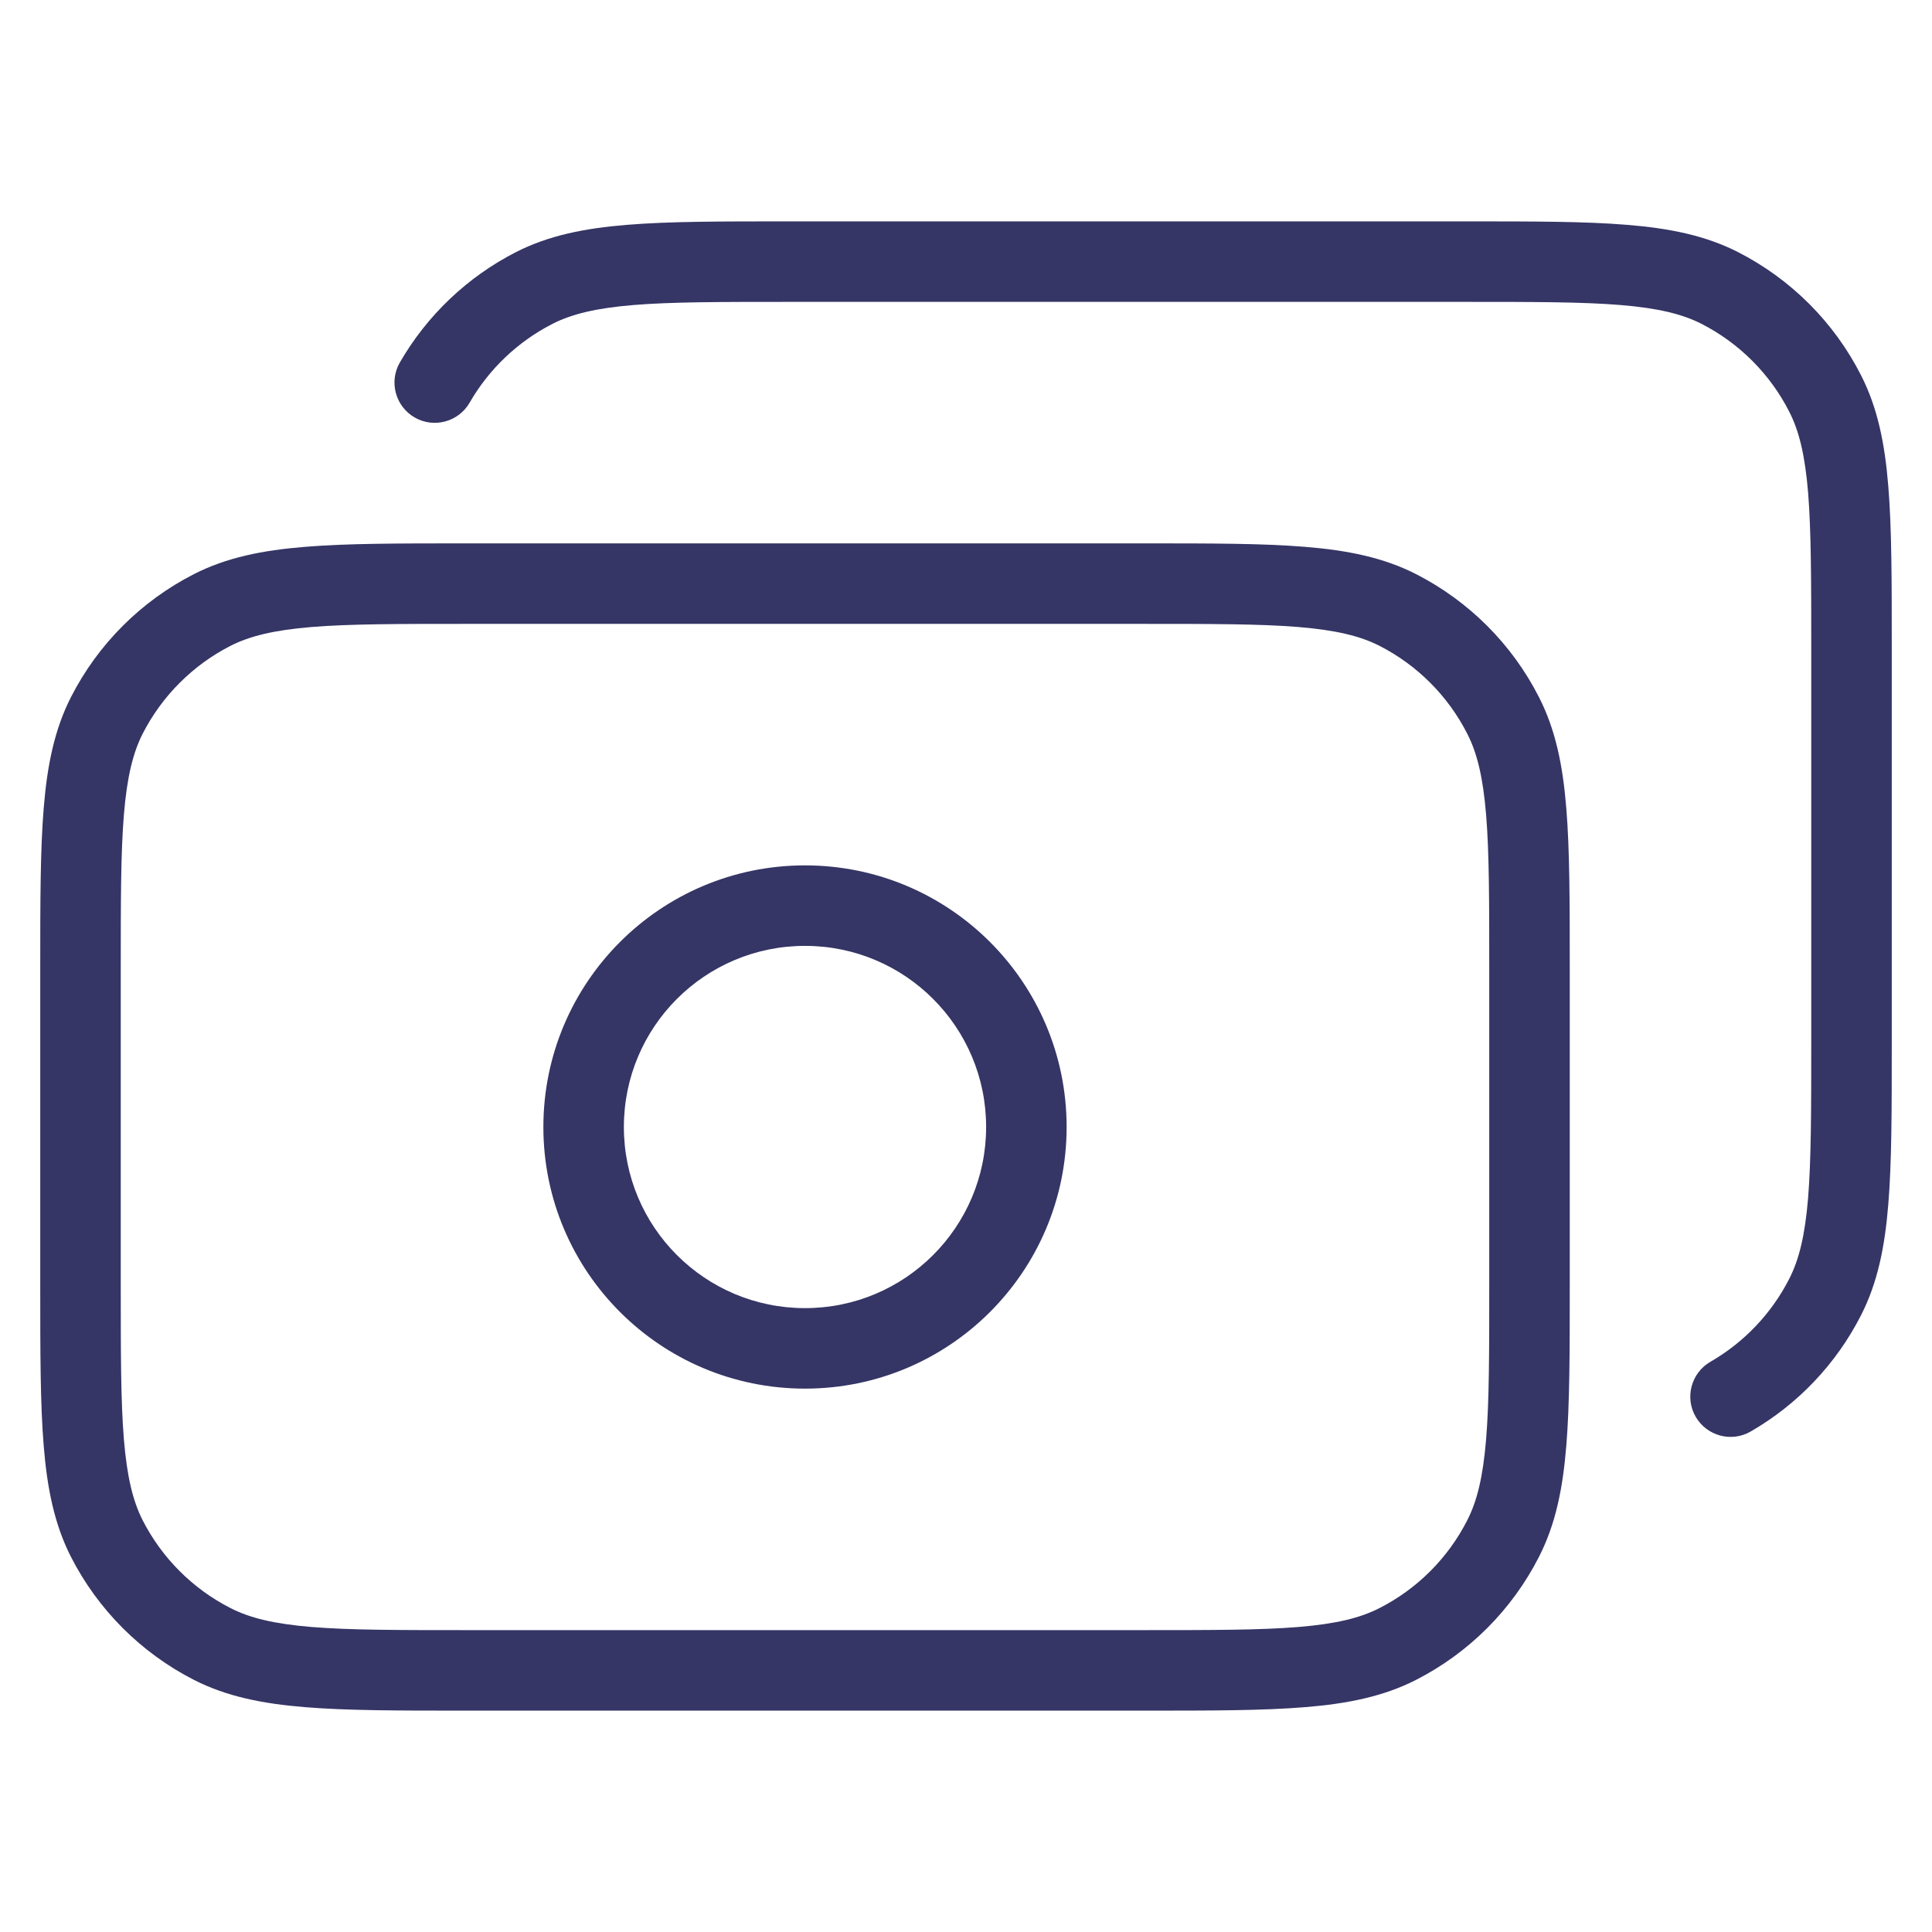 <svg width="24" height="24" viewBox="0 0 24 24" fill="none" xmlns="http://www.w3.org/2000/svg">
<path d="M9.778 2.75H18.222C19.043 2.75 19.69 2.75 20.211 2.793C20.742 2.836 21.186 2.926 21.589 3.131C22.247 3.467 22.783 4.002 23.118 4.661C23.324 5.064 23.414 5.508 23.457 6.039C23.5 6.56 23.5 7.207 23.5 8.028V12.972C23.5 13.793 23.5 14.441 23.457 14.961C23.414 15.492 23.324 15.936 23.118 16.339C22.81 16.944 22.333 17.445 21.747 17.783C21.508 17.921 21.202 17.838 21.064 17.599C20.926 17.36 21.009 17.054 21.248 16.916C21.666 16.675 22.007 16.317 22.227 15.885C22.349 15.646 22.422 15.349 22.461 14.88C22.499 14.405 22.5 13.798 22.5 12.95V8.05C22.5 7.202 22.499 6.595 22.461 6.12C22.422 5.651 22.349 5.354 22.227 5.115C21.988 4.645 21.605 4.262 21.135 4.022C20.896 3.901 20.599 3.828 20.13 3.789C19.654 3.75 19.048 3.75 18.2 3.75H9.8C8.952 3.75 8.345 3.75 7.87 3.789C7.401 3.828 7.104 3.901 6.865 4.022C6.433 4.243 6.075 4.583 5.834 5.002C5.696 5.241 5.39 5.324 5.151 5.186C4.912 5.048 4.829 4.742 4.967 4.503C5.305 3.917 5.806 3.44 6.411 3.131C6.814 2.926 7.258 2.836 7.789 2.793C8.31 2.75 8.957 2.75 9.778 2.75Z" fill="#353566"/>
<path fill-rule="evenodd" clip-rule="evenodd" d="M10 10.75C8.205 10.75 6.75 12.205 6.75 14C6.75 15.795 8.205 17.25 10 17.25C11.795 17.25 13.25 15.795 13.25 14C13.25 12.205 11.795 10.75 10 10.75ZM7.75 14C7.75 12.757 8.757 11.75 10 11.75C11.243 11.75 12.25 12.757 12.25 14C12.25 15.243 11.243 16.25 10 16.25C8.757 16.25 7.75 15.243 7.75 14Z" fill="#353566"/>
<path fill-rule="evenodd" clip-rule="evenodd" d="M5.778 6.75H14.222C15.043 6.75 15.69 6.75 16.211 6.793C16.742 6.836 17.186 6.926 17.589 7.131C18.247 7.467 18.783 8.002 19.118 8.661C19.324 9.064 19.414 9.508 19.457 10.039C19.5 10.559 19.5 11.207 19.5 12.028V15.972C19.5 16.794 19.5 17.441 19.457 17.961C19.414 18.492 19.324 18.936 19.118 19.339C18.783 19.997 18.247 20.533 17.589 20.869C17.186 21.074 16.742 21.164 16.211 21.207C15.69 21.25 15.043 21.25 14.222 21.25H5.778C4.957 21.25 4.31 21.25 3.789 21.207C3.258 21.164 2.814 21.074 2.411 20.869C1.752 20.533 1.217 19.997 0.881 19.339C0.676 18.936 0.586 18.492 0.543 17.961C0.5 17.441 0.5 16.794 0.5 15.972V12.028C0.5 11.207 0.5 10.559 0.543 10.039C0.586 9.508 0.676 9.064 0.881 8.661C1.217 8.002 1.752 7.467 2.411 7.131C2.814 6.926 3.258 6.836 3.789 6.793C4.31 6.75 4.957 6.75 5.778 6.75ZM3.87 7.789C3.401 7.828 3.104 7.901 2.865 8.022C2.395 8.262 2.012 8.645 1.772 9.115C1.651 9.354 1.578 9.651 1.539 10.12C1.5 10.595 1.5 11.202 1.5 12.05V15.95C1.5 16.798 1.5 17.404 1.539 17.88C1.578 18.349 1.651 18.646 1.772 18.885C2.012 19.355 2.395 19.738 2.865 19.977C3.104 20.099 3.401 20.172 3.87 20.211C4.346 20.25 4.952 20.25 5.8 20.25H14.2C15.048 20.25 15.654 20.25 16.13 20.211C16.599 20.172 16.896 20.099 17.135 19.977C17.605 19.738 17.988 19.355 18.227 18.885C18.349 18.646 18.422 18.349 18.461 17.88C18.5 17.404 18.5 16.798 18.5 15.95V12.05C18.5 11.202 18.5 10.595 18.461 10.12C18.422 9.651 18.349 9.354 18.227 9.115C17.988 8.645 17.605 8.262 17.135 8.022C16.896 7.901 16.599 7.828 16.13 7.789C15.654 7.75 15.048 7.75 14.2 7.75H5.8C4.952 7.75 4.345 7.75 3.87 7.789Z" fill="#353566"/>
</svg>
